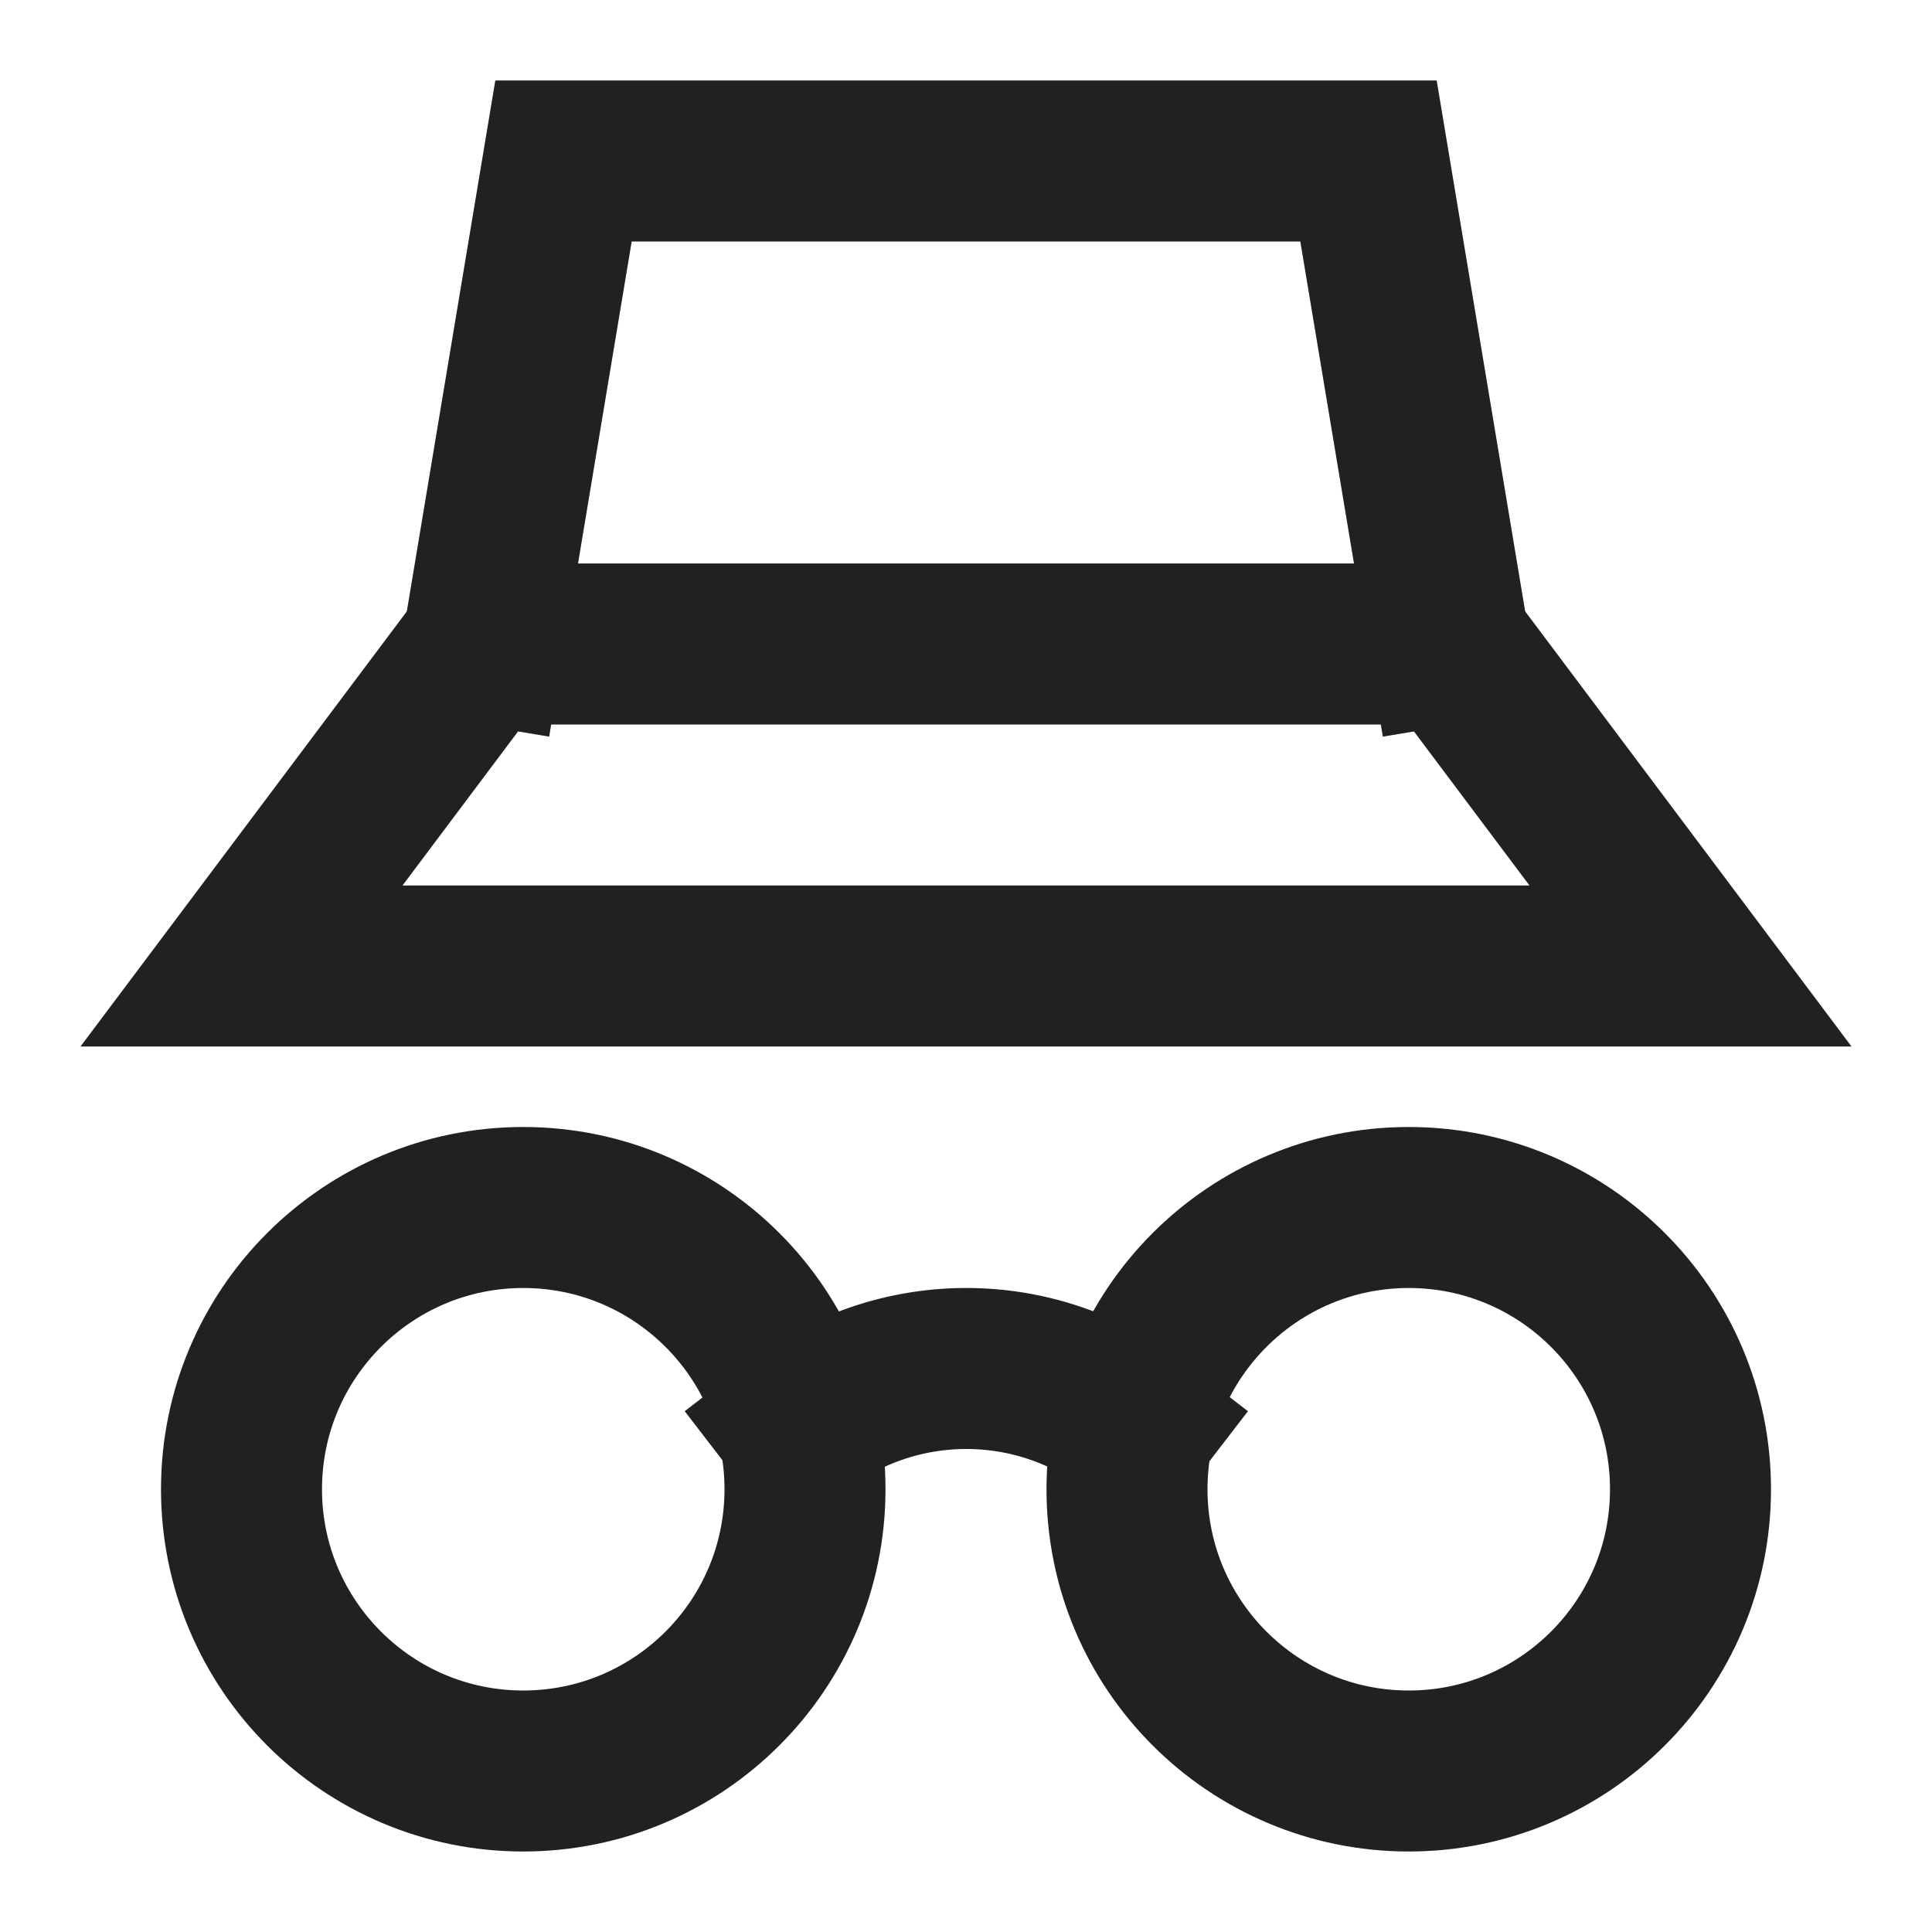 <svg xmlns="http://www.w3.org/2000/svg" height="24" width="24" viewBox="0 0 24 24"><title>incognito</title><g stroke-linecap="square" stroke-width="2" fill="none" stroke="#212121" stroke-linejoin="miter" class="nc-icon-wrapper" stroke-miterlimit="10"><circle cx="17.5" cy="18.5" r="3.5" data-cap="butt" stroke-linecap="butt" stroke="#212121"></circle><circle cx="6.5" cy="18.5" r="3.5" data-cap="butt" stroke-linecap="butt" stroke="#212121"></circle><polygon points="3 12 21 12 18 8 6 8 3 12" data-cap="butt" stroke-linecap="butt"></polygon><polyline points="6 8 7 2 17 2 18 8" data-cap="butt" stroke-linecap="butt"></polyline><path d="M14.1,17.713a3.437,3.437,0,0,0-4.192,0" data-cap="butt" stroke-linecap="butt" stroke="#212121"></path></g></svg>